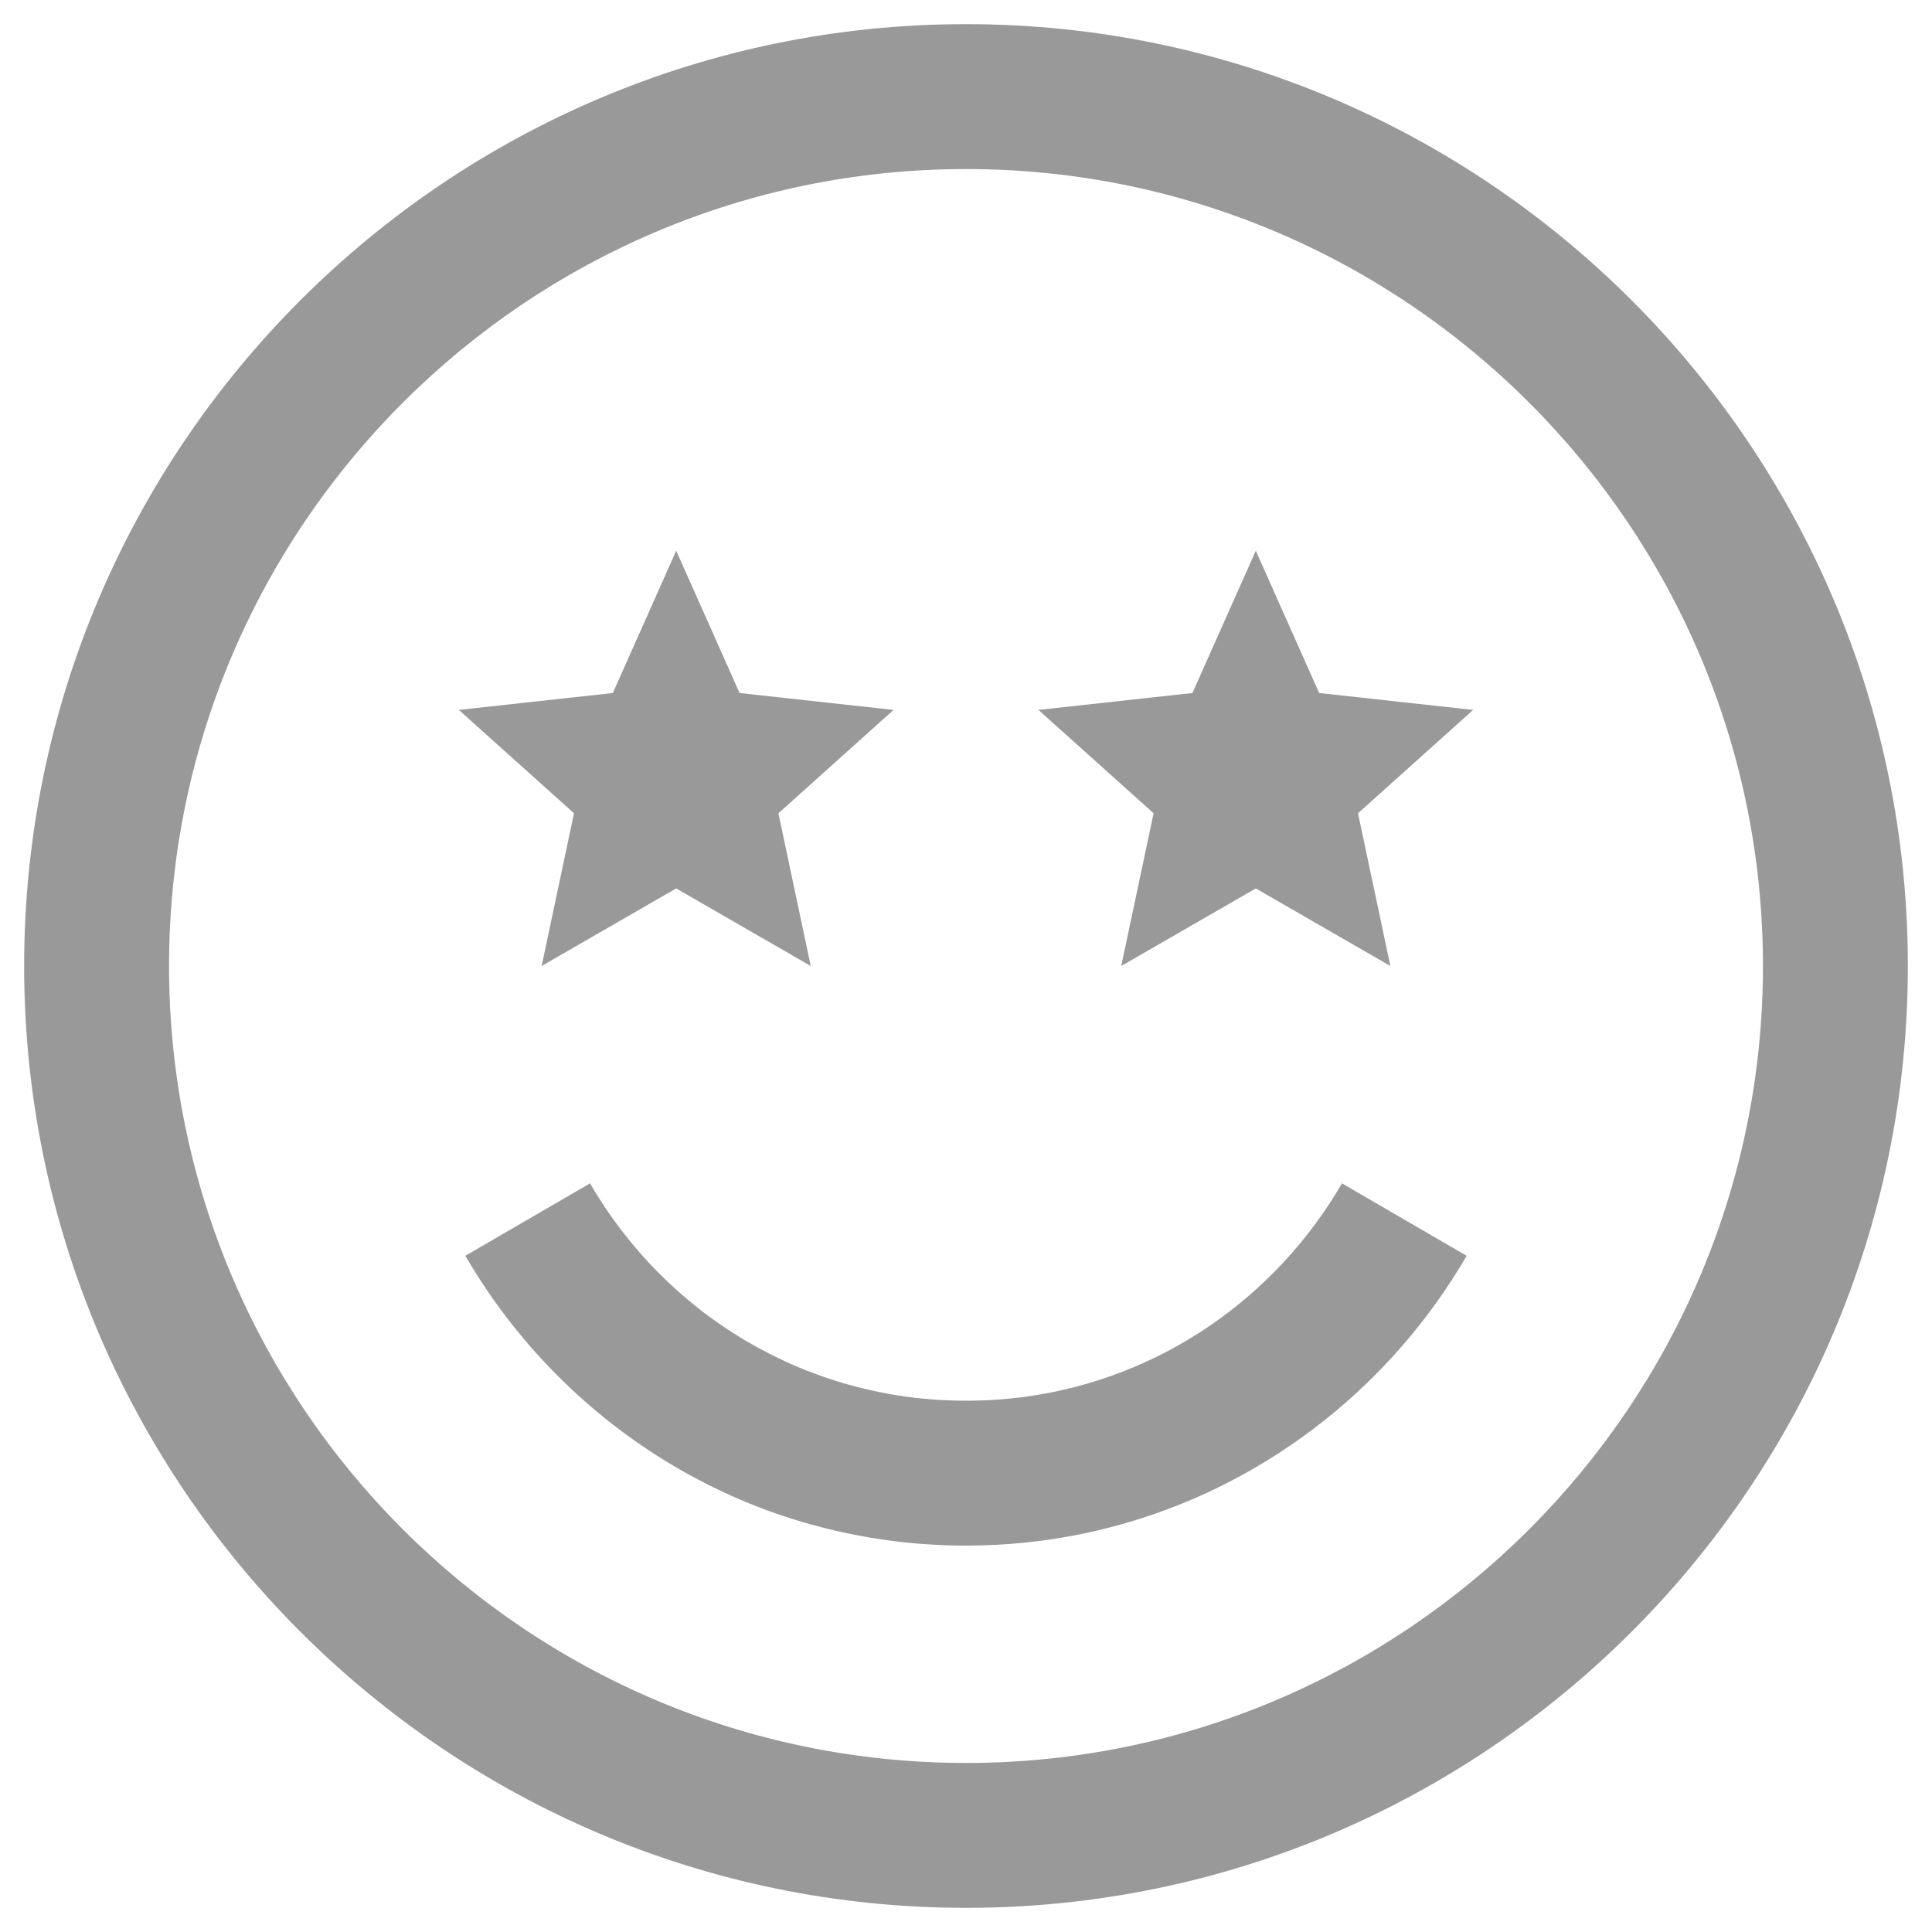 <svg width="20" height="20" viewBox="0 0 20 20" fill="none" xmlns="http://www.w3.org/2000/svg">
<path d="M10 0.25C4.624 0.25 0.25 4.624 0.25 10C0.25 15.376 4.624 19.75 10 19.75C15.376 19.75 19.75 15.376 19.75 10C19.75 4.624 15.376 0.25 10 0.25ZM10 1.75C14.549 1.75 18.25 5.451 18.25 10C18.25 14.549 14.549 18.25 10 18.25C5.451 18.25 1.75 14.549 1.75 10C1.75 5.451 5.451 1.75 10 1.75ZM7 5.701L6.344 7.174L4.75 7.349L5.942 8.419L5.607 10L7 9.197L8.393 10L8.058 8.419L9.25 7.349L7.656 7.174L7 5.701ZM13 5.701L12.344 7.174L10.75 7.349L11.942 8.419L11.607 10L13 9.197L14.393 10L14.058 8.419L15.25 7.349L13.656 7.174L13 5.701ZM6.108 12.25L4.817 13C4.948 13.224 5.091 13.438 5.248 13.643C5.405 13.848 5.575 14.042 5.756 14.225C5.937 14.407 6.129 14.579 6.332 14.737C6.737 15.054 7.184 15.319 7.662 15.524C7.901 15.626 8.149 15.713 8.403 15.783C8.911 15.924 9.447 16 10 16C11.659 16 13.158 15.32 14.244 14.225C14.425 14.042 14.595 13.848 14.752 13.643C14.909 13.438 15.052 13.224 15.183 13L13.892 12.25C13.21 13.425 12.022 14.267 10.615 14.459C10.414 14.486 10.209 14.5 10 14.5C9.791 14.5 9.586 14.486 9.385 14.459C9.184 14.431 8.987 14.39 8.796 14.337C8.414 14.231 8.053 14.076 7.719 13.879C7.553 13.78 7.392 13.671 7.24 13.552C6.937 13.315 6.665 13.039 6.43 12.732C6.313 12.579 6.205 12.418 6.108 12.25Z" fill="#999999"/>
</svg>
